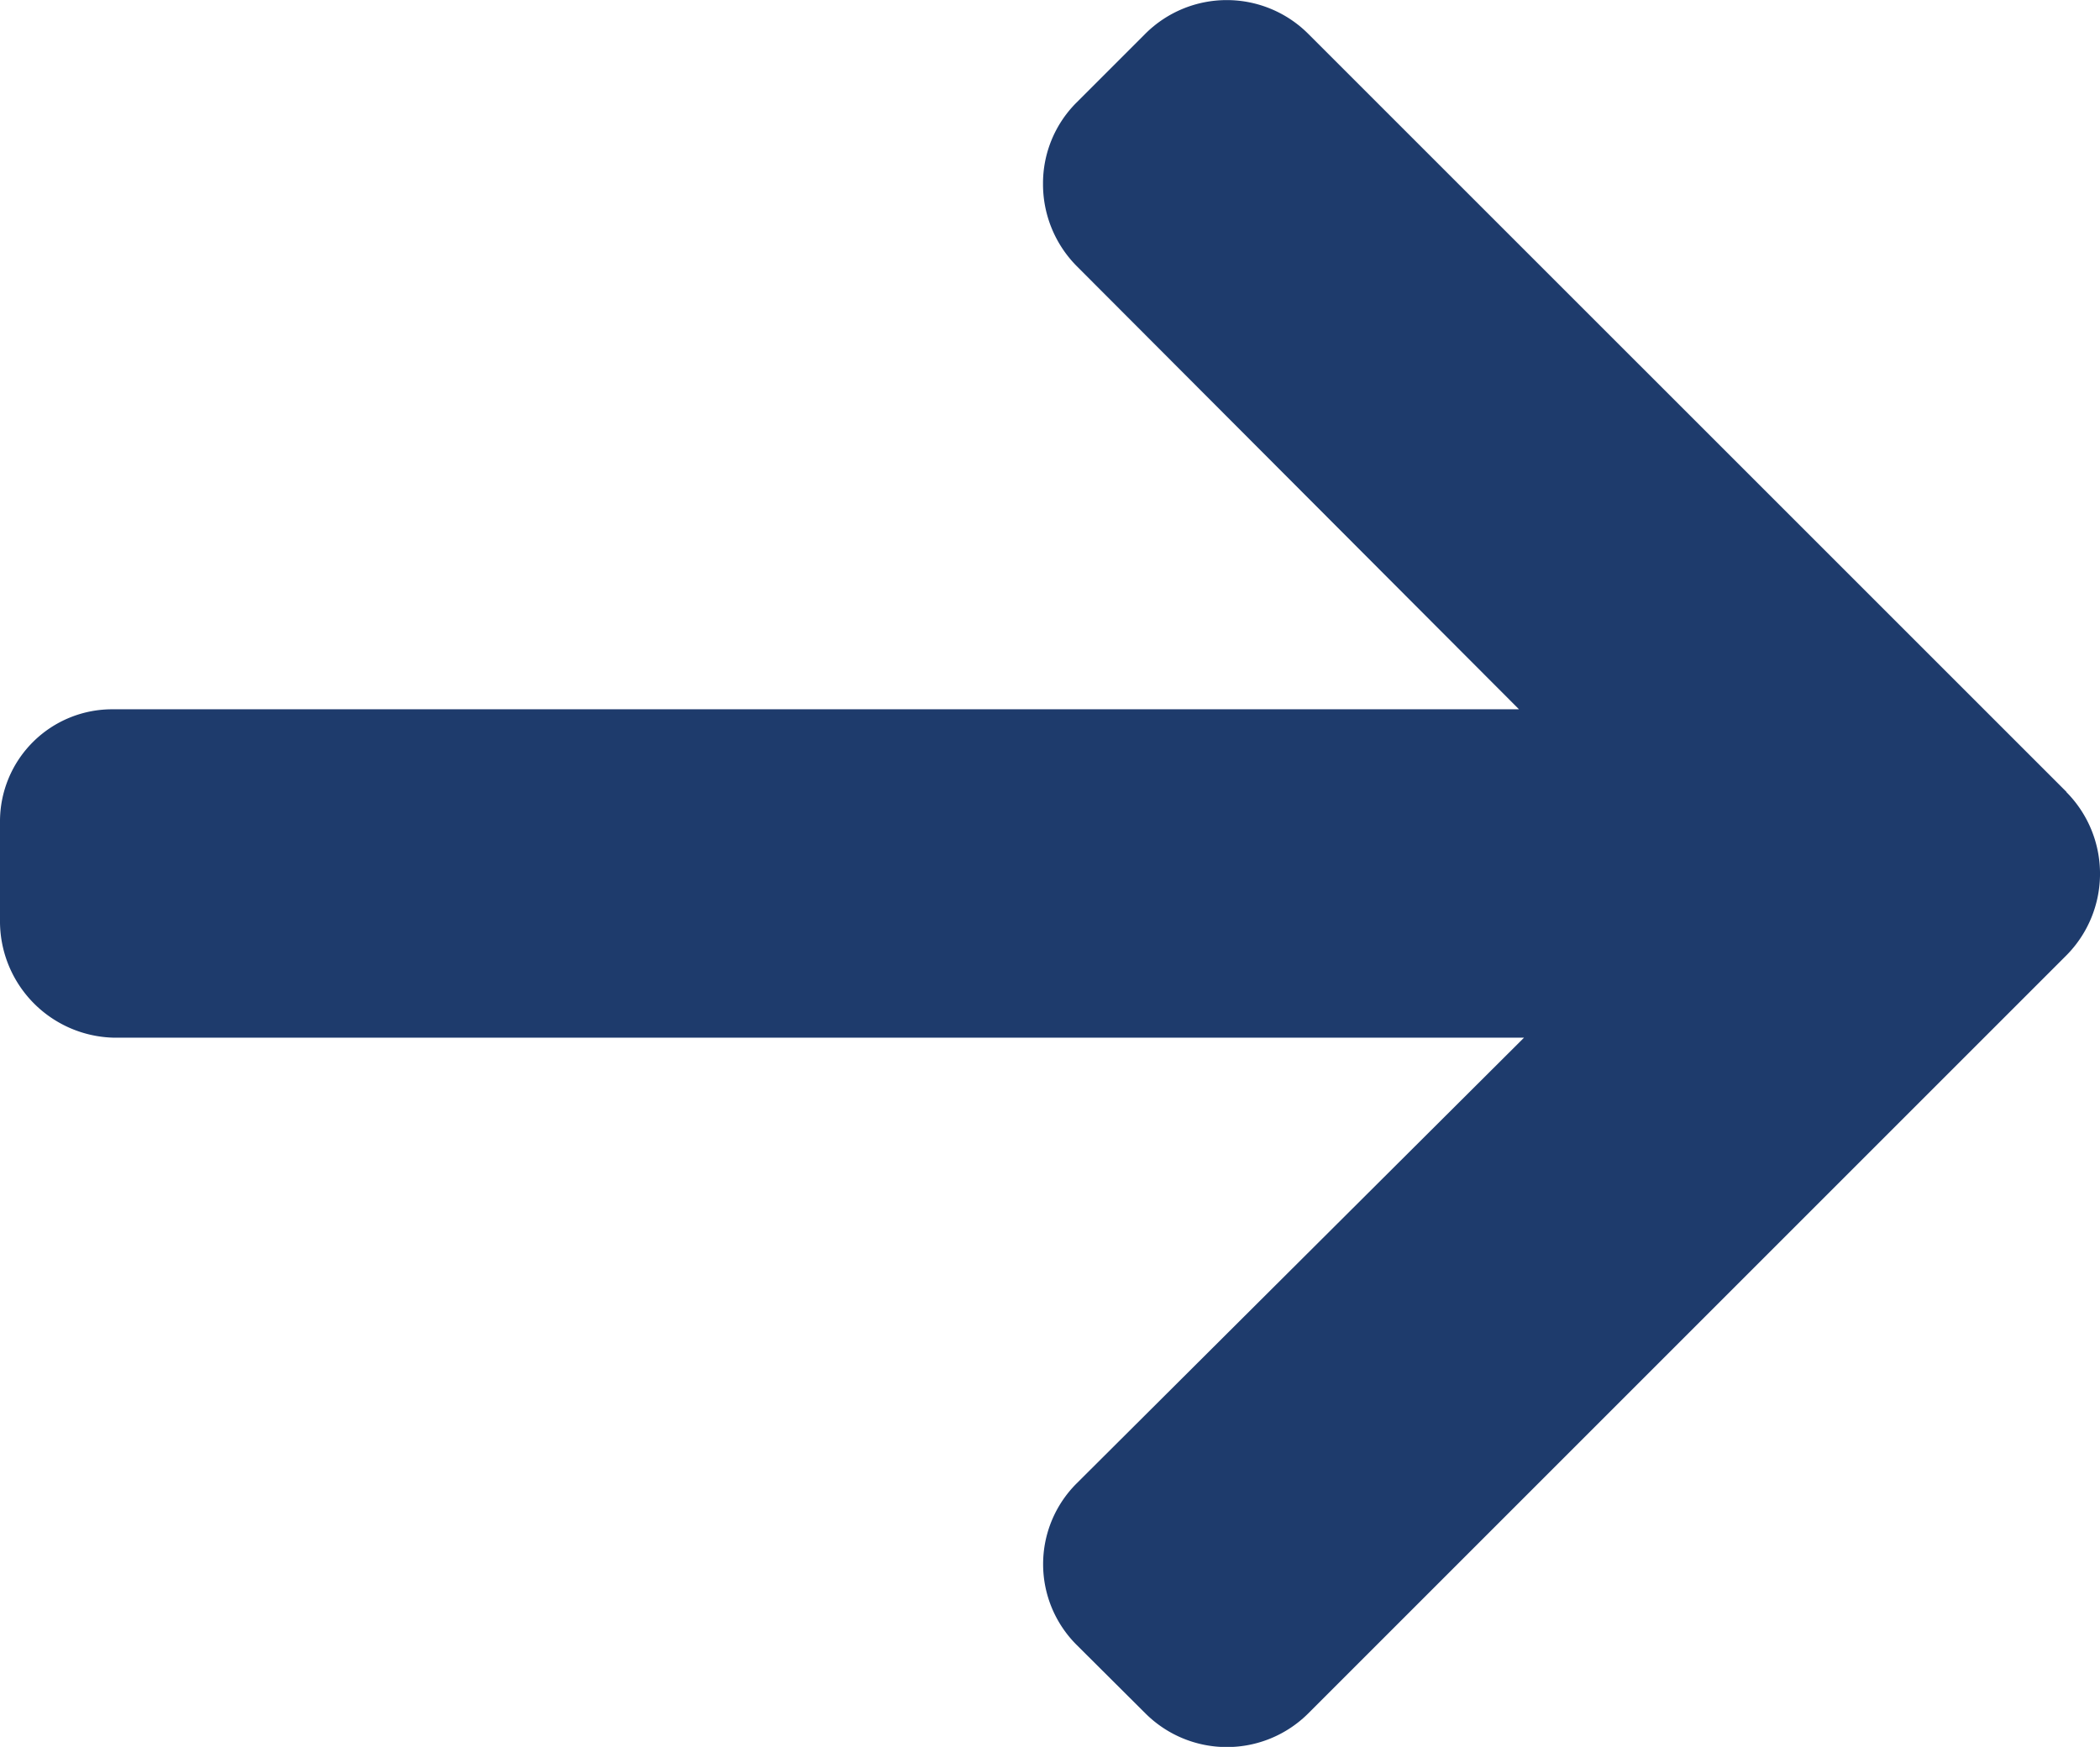 <svg xmlns="http://www.w3.org/2000/svg" width="22.099" height="18.385" viewBox="0 0 22.099 18.385">
  <g id="right-arrow" transform="translate(0 -41.346)">
    <g id="Group_13" data-name="Group 13" transform="translate(0 41.346)">
      <path id="Path_93" data-name="Path 93" d="M21.746,49.68,13.765,41.7a1.213,1.213,0,0,0-1.711,0l-.725.725a1.2,1.2,0,0,0-.353.855,1.224,1.224,0,0,0,.353.865l4.656,4.666H1.194A1.18,1.18,0,0,0,0,50v1.025a1.226,1.226,0,0,0,1.194,1.242H16.038L11.33,56.958a1.2,1.2,0,0,0,0,1.7l.725.722a1.213,1.213,0,0,0,1.711,0L21.746,51.4a1.22,1.22,0,0,0,0-1.717Z" transform="translate(0 -41.346)" fill="#1e3b6c"/>
    </g>
  </g>
</svg>
